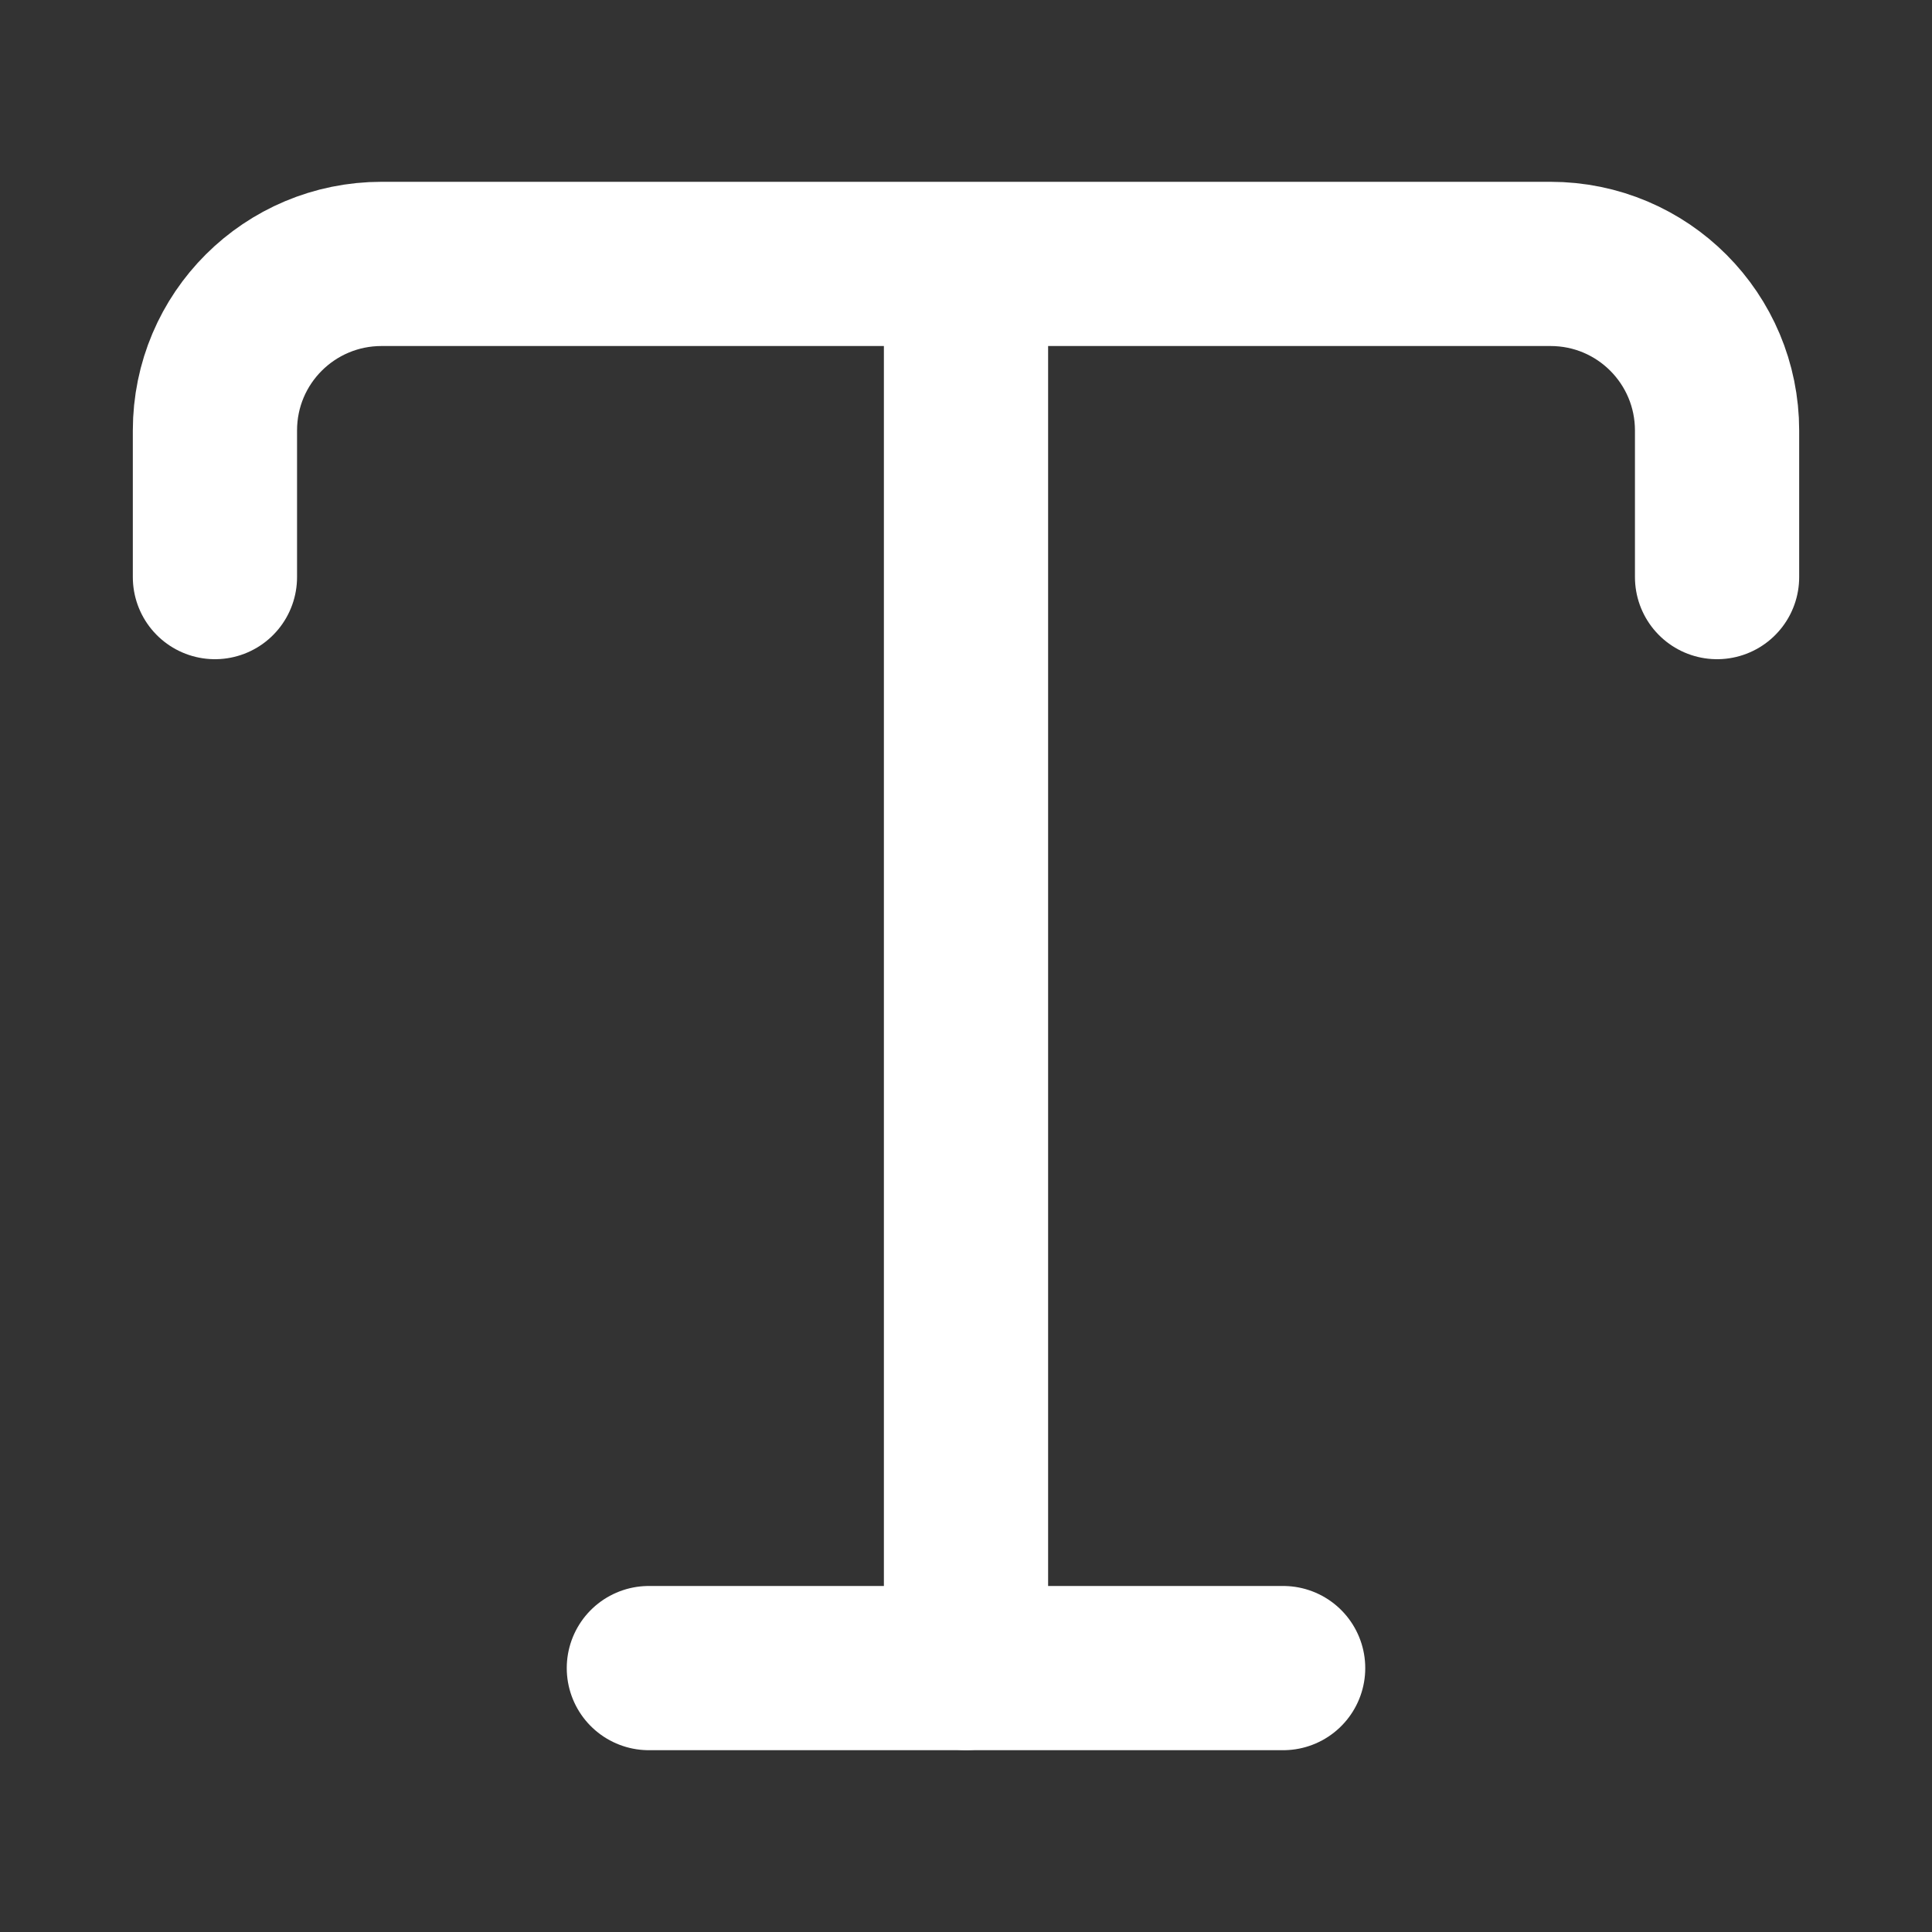 <svg width="20" height="20" viewBox="0 0 20 20" fill="none" xmlns="http://www.w3.org/2000/svg">
<rect x="0" y="0" width="20" height="20" fill="#333333" stroke="none"/>
<path d="M2.225 5.974V4.457C2.225 3.499 3 2.732 3.95 2.732H16.05C17.008 2.732 17.775 3.507 17.775 4.457V5.974" stroke="white" stroke-width="1.7" stroke-linecap="round" stroke-linejoin="round"/>
<path d="M10 17.267V3.426" stroke="white" stroke-width="1.7" stroke-linecap="round" stroke-linejoin="round"/>
<path d="M6.717 17.268H13.283" stroke="white" stroke-width="1.7" stroke-linecap="round" stroke-linejoin="round"/>
</svg>
